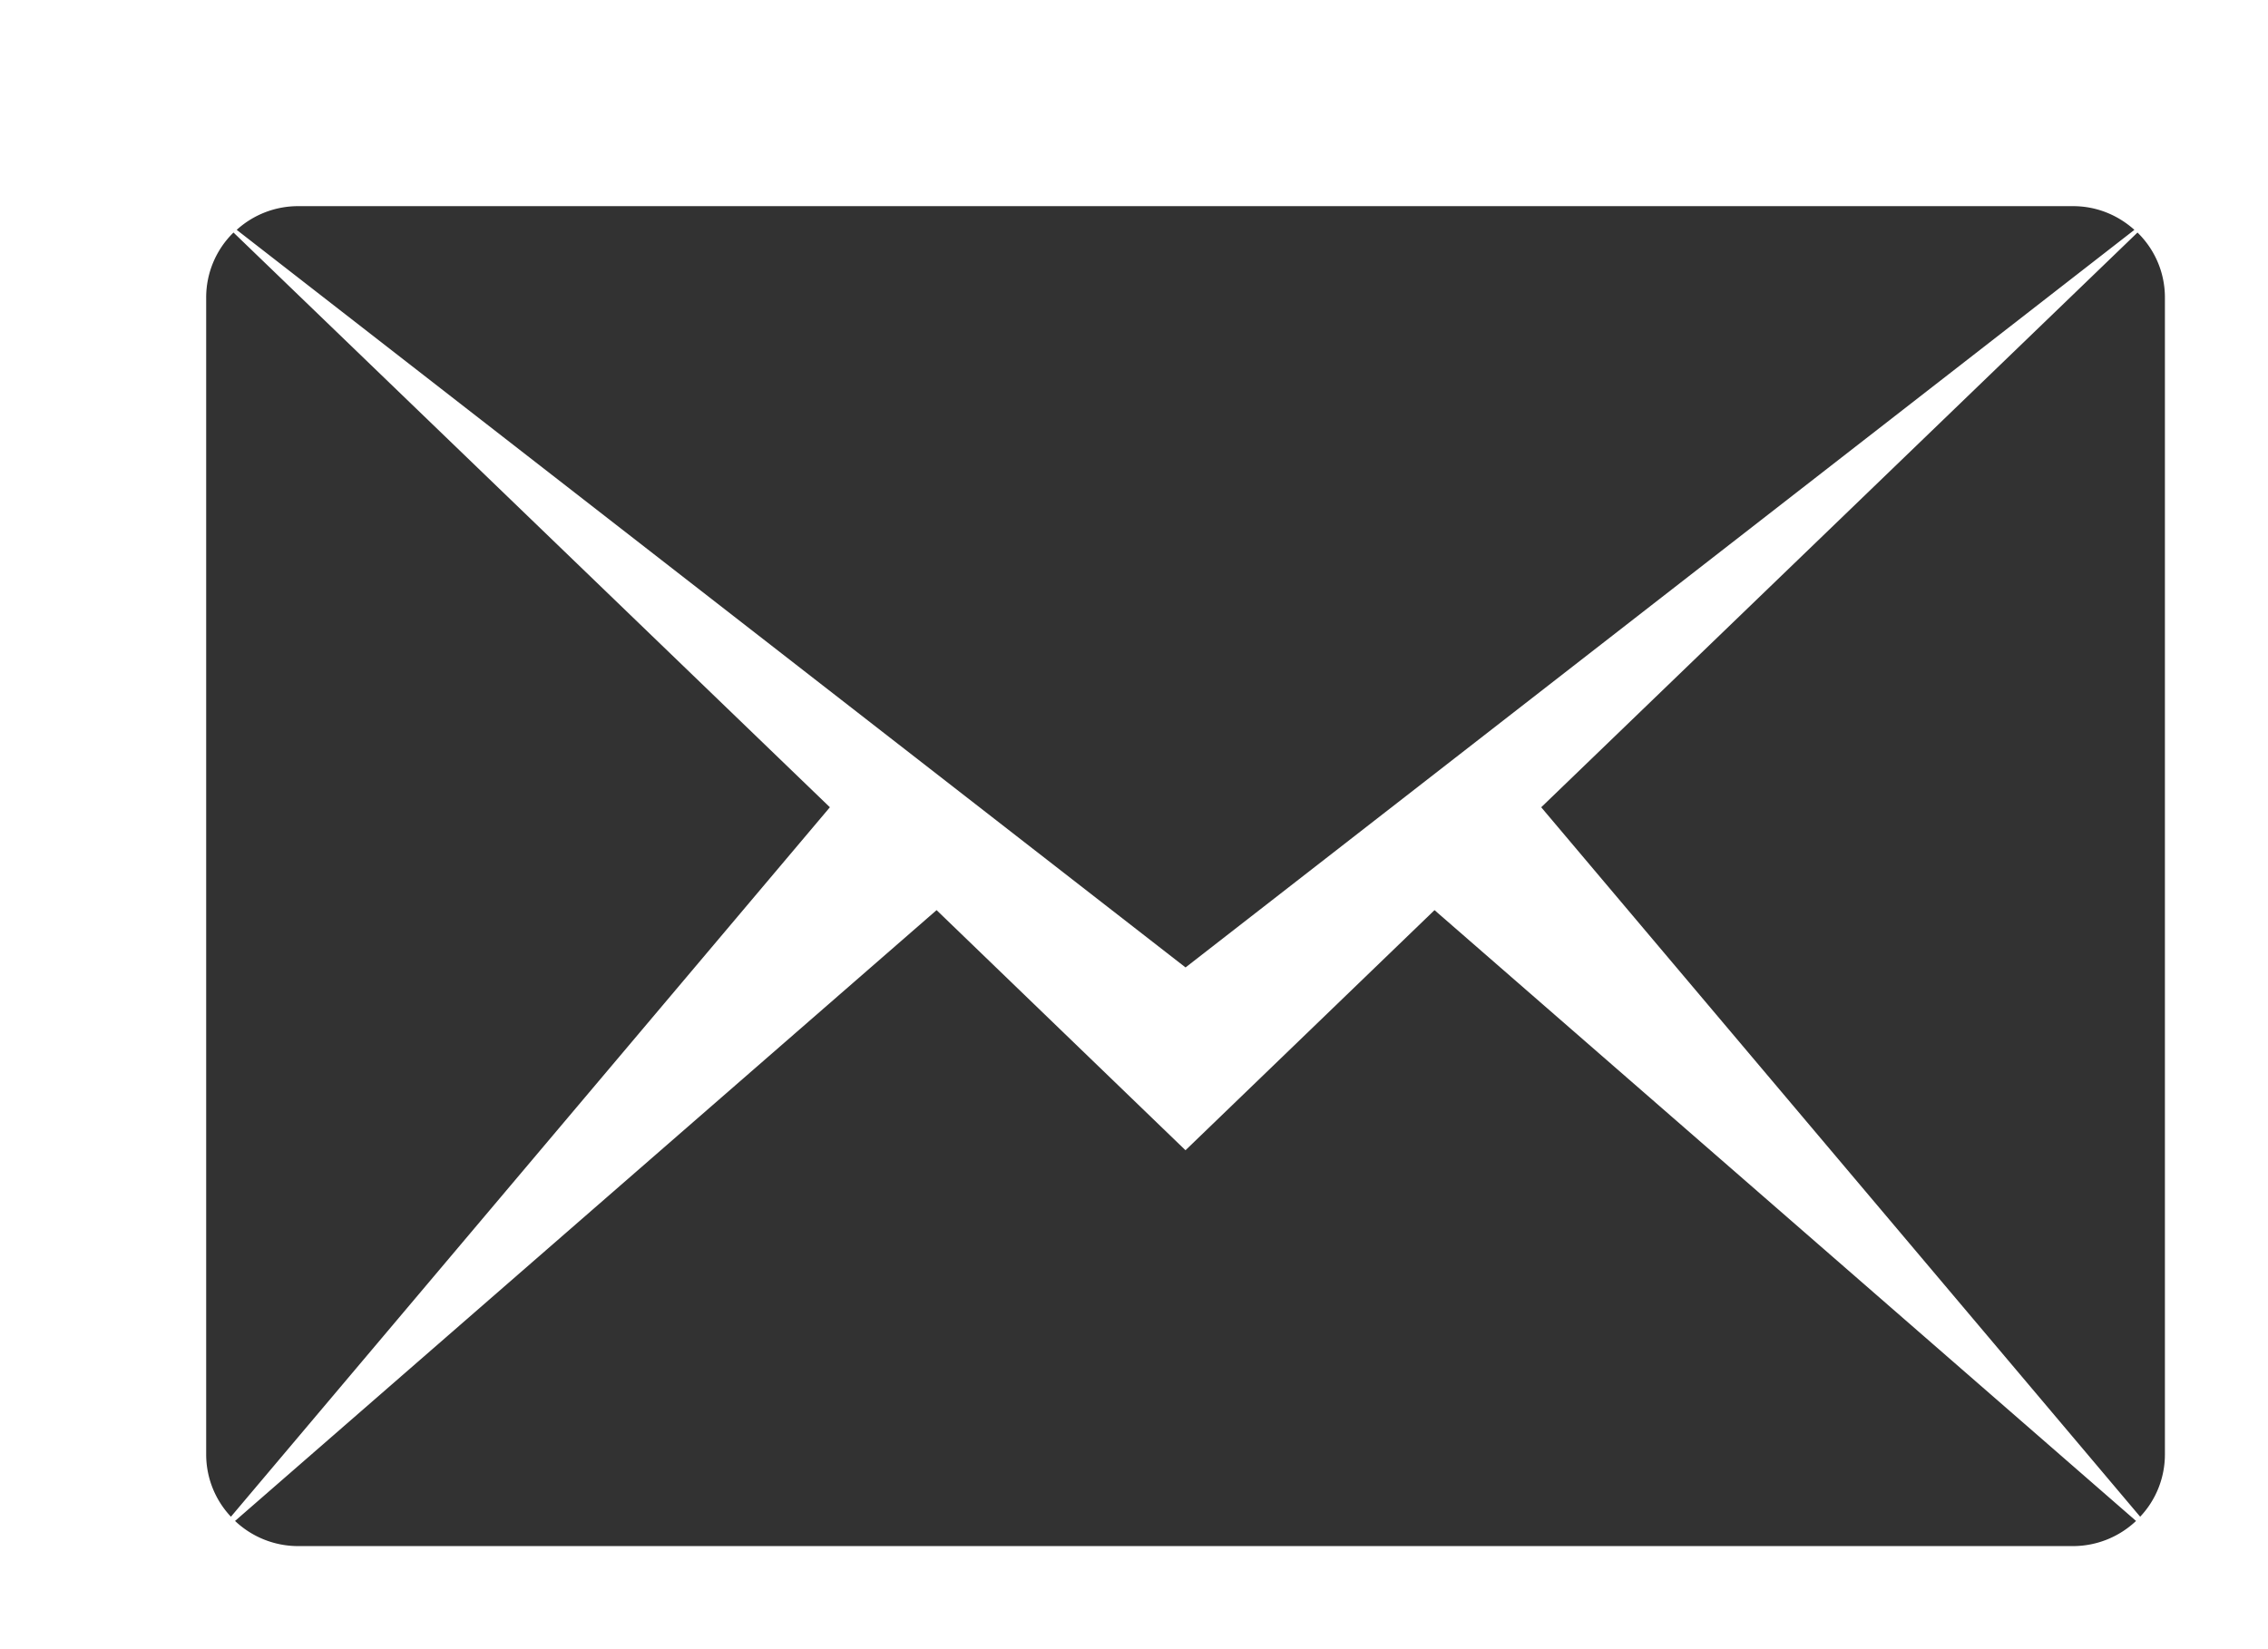 <svg xmlns="http://www.w3.org/2000/svg" width="22" height="16"><path fill-rule="evenodd" fill="#323232" d="M14.95 7.832l5.784-5.576c.164.16.266.383.266.63v11.227a.88.88 0 01-.24.602l-5.81-6.883zM2.296 2.23A.886.886 0 012.891 2h17.218c.23 0 .437.088.595.23L11.5 9.386 2.296 2.23zM2.24 14.715a.88.88 0 01-.24-.602V2.886a.88.88 0 01.265-.63L8.05 7.832l-5.81 6.883zm9.26-3.556l2.415-2.329 6.805 5.926a.89.89 0 01-.61.244H2.89a.889.889 0 01-.61-.244L9.085 8.83l2.415 2.33z"/></svg>